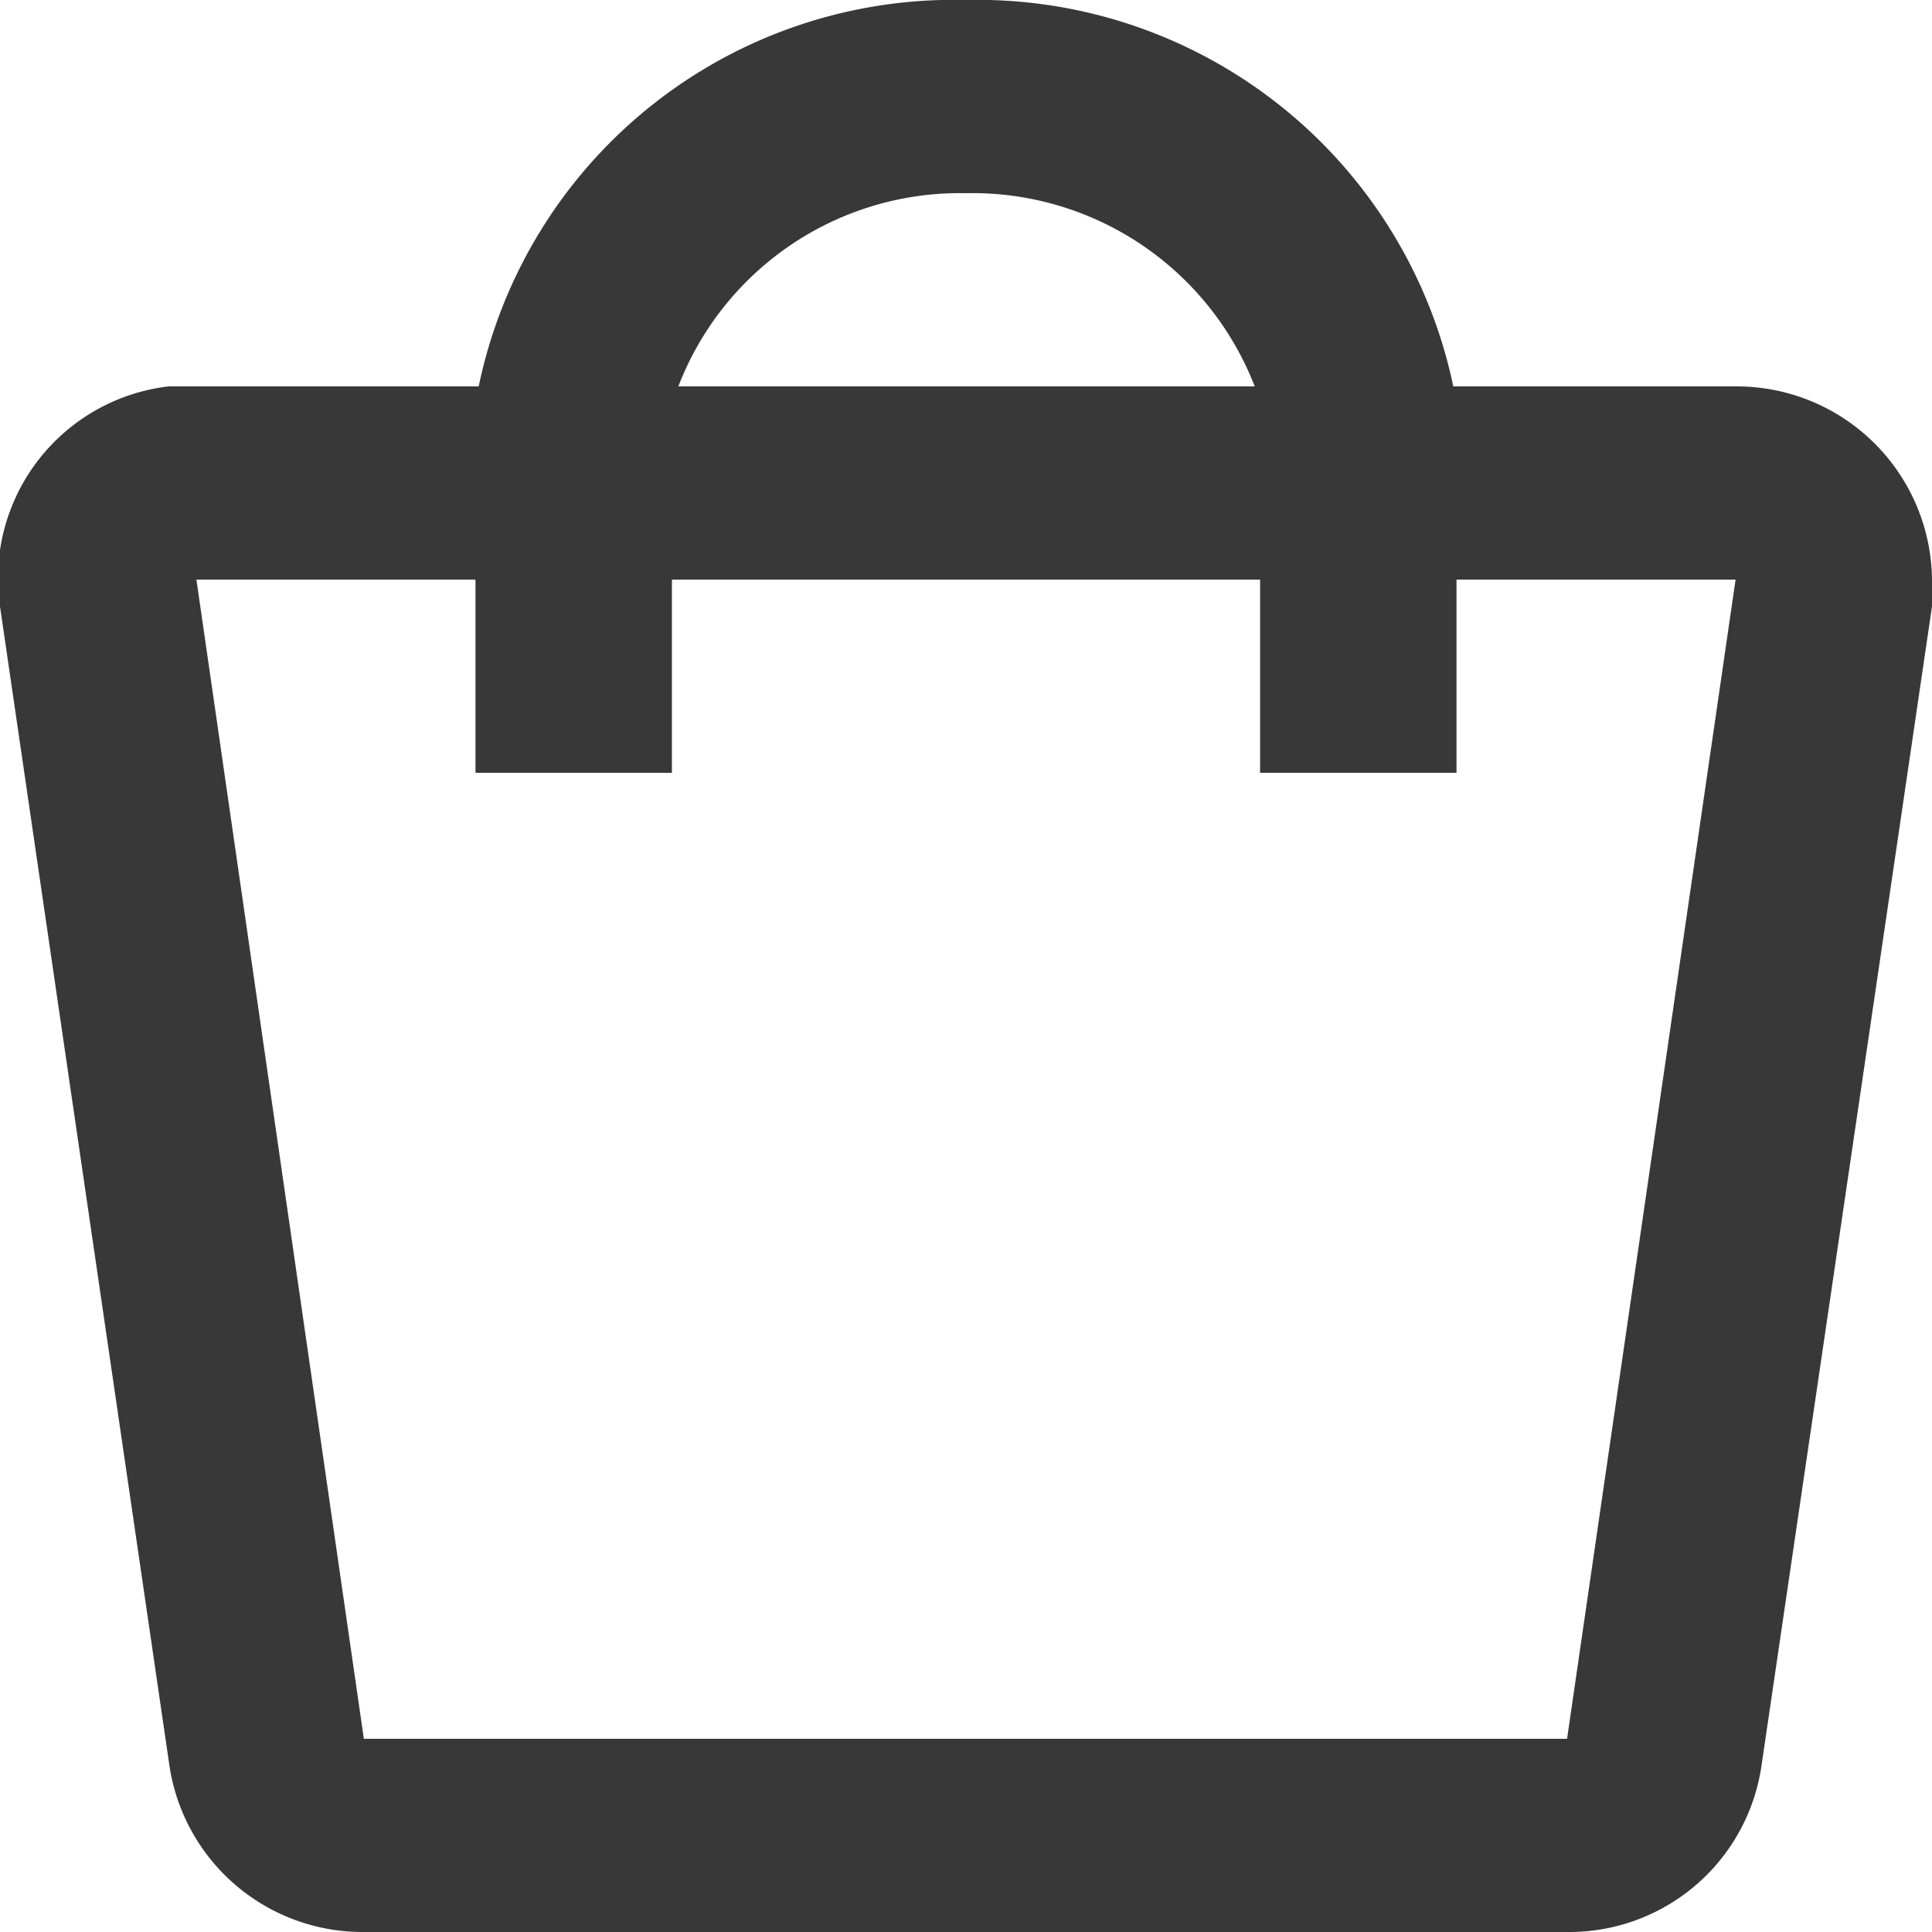 <svg xmlns="http://www.w3.org/2000/svg" viewBox="0 0 18 18"><defs><style>.cls-1{fill:#383838;}</style></defs><title>Ресурс 1</title><g id="Слой_2" data-name="Слой 2"><g id="Слой_1-2" data-name="Слой 1"><path class="cls-1" d="M1.83,5.4h2.6V7.2H6.26V5.4h5.48V7.2h1.83V5.4h2.6L14.6,16.2H3.39ZM6.32,3.6A2.81,2.81,0,0,1,9,1.8a2.82,2.82,0,0,1,2.69,1.8Zm-4.49,0-.26,0A1.8,1.8,0,0,0,0,5.65L1.58,16.46A1.82,1.82,0,0,0,3.39,18H14.6a1.81,1.81,0,0,0,1.81-1.54L18,5.65a2,2,0,0,0,0-.25,1.82,1.82,0,0,0-1.83-1.8H13.54A4.53,4.53,0,0,0,9,0,4.52,4.52,0,0,0,4.46,3.6Z"/></g></g></svg>